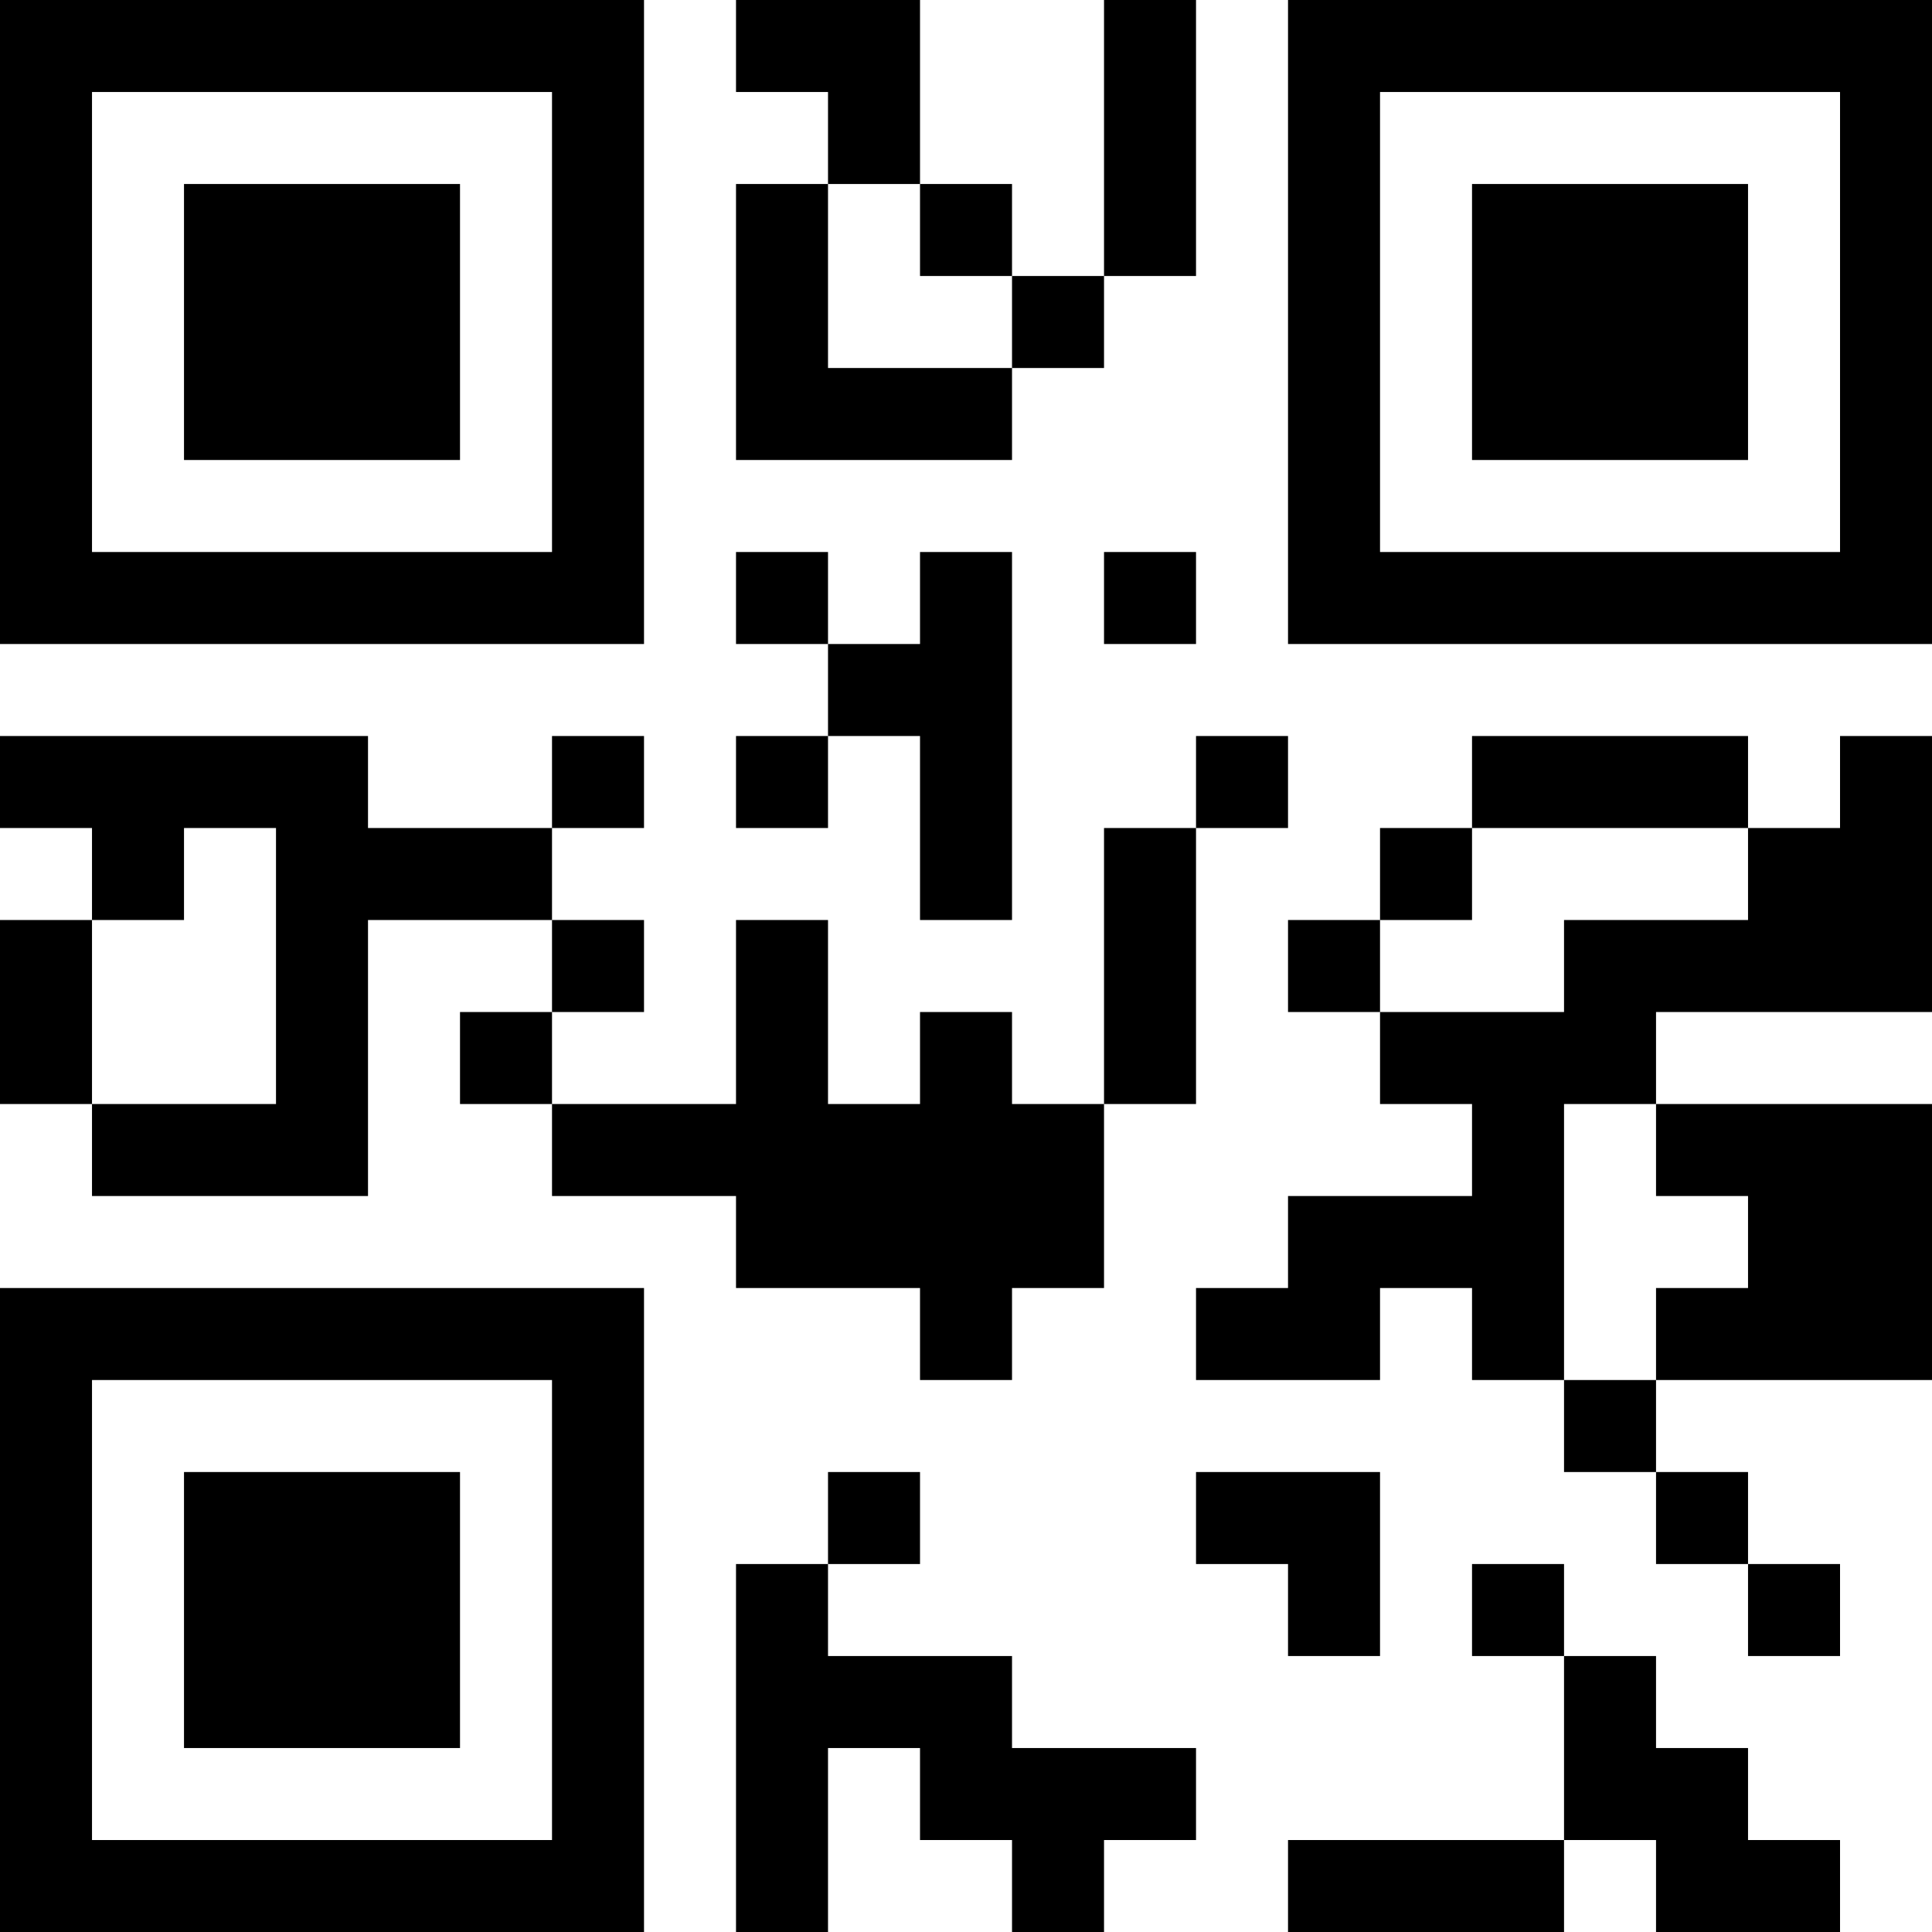 <?xml version="1.0" encoding="UTF-8"?>
<svg xmlns="http://www.w3.org/2000/svg" version="1.1" width="200" height="200" viewBox="0 0 200 200"><rect x="0" y="0" width="200" height="200" fill="#ffffff"/><g transform="scale(9.524)"><g transform="translate(0,0)"><path fill-rule="evenodd" d="M8 0L8 1L9 1L9 2L8 2L8 5L11 5L11 4L12 4L12 3L13 3L13 0L12 0L12 3L11 3L11 2L10 2L10 0ZM9 2L9 4L11 4L11 3L10 3L10 2ZM8 6L8 7L9 7L9 8L8 8L8 9L9 9L9 8L10 8L10 10L11 10L11 6L10 6L10 7L9 7L9 6ZM12 6L12 7L13 7L13 6ZM0 8L0 9L1 9L1 10L0 10L0 12L1 12L1 13L4 13L4 10L6 10L6 11L5 11L5 12L6 12L6 13L8 13L8 14L10 14L10 15L11 15L11 14L12 14L12 12L13 12L13 9L14 9L14 8L13 8L13 9L12 9L12 12L11 12L11 11L10 11L10 12L9 12L9 10L8 10L8 12L6 12L6 11L7 11L7 10L6 10L6 9L7 9L7 8L6 8L6 9L4 9L4 8ZM16 8L16 9L15 9L15 10L14 10L14 11L15 11L15 12L16 12L16 13L14 13L14 14L13 14L13 15L15 15L15 14L16 14L16 15L17 15L17 16L18 16L18 17L19 17L19 18L20 18L20 17L19 17L19 16L18 16L18 15L21 15L21 12L18 12L18 11L21 11L21 8L20 8L20 9L19 9L19 8ZM2 9L2 10L1 10L1 12L3 12L3 9ZM16 9L16 10L15 10L15 11L17 11L17 10L19 10L19 9ZM17 12L17 15L18 15L18 14L19 14L19 13L18 13L18 12ZM9 16L9 17L8 17L8 21L9 21L9 19L10 19L10 20L11 20L11 21L12 21L12 20L13 20L13 19L11 19L11 18L9 18L9 17L10 17L10 16ZM13 16L13 17L14 17L14 18L15 18L15 16ZM16 17L16 18L17 18L17 20L14 20L14 21L17 21L17 20L18 20L18 21L20 21L20 20L19 20L19 19L18 19L18 18L17 18L17 17ZM0 0L0 7L7 7L7 0ZM1 1L1 6L6 6L6 1ZM2 2L2 5L5 5L5 2ZM14 0L14 7L21 7L21 0ZM15 1L15 6L20 6L20 1ZM16 2L16 5L19 5L19 2ZM0 14L0 21L7 21L7 14ZM1 15L1 20L6 20L6 15ZM2 16L2 19L5 19L5 16Z" fill="#000000"/></g></g></svg>
